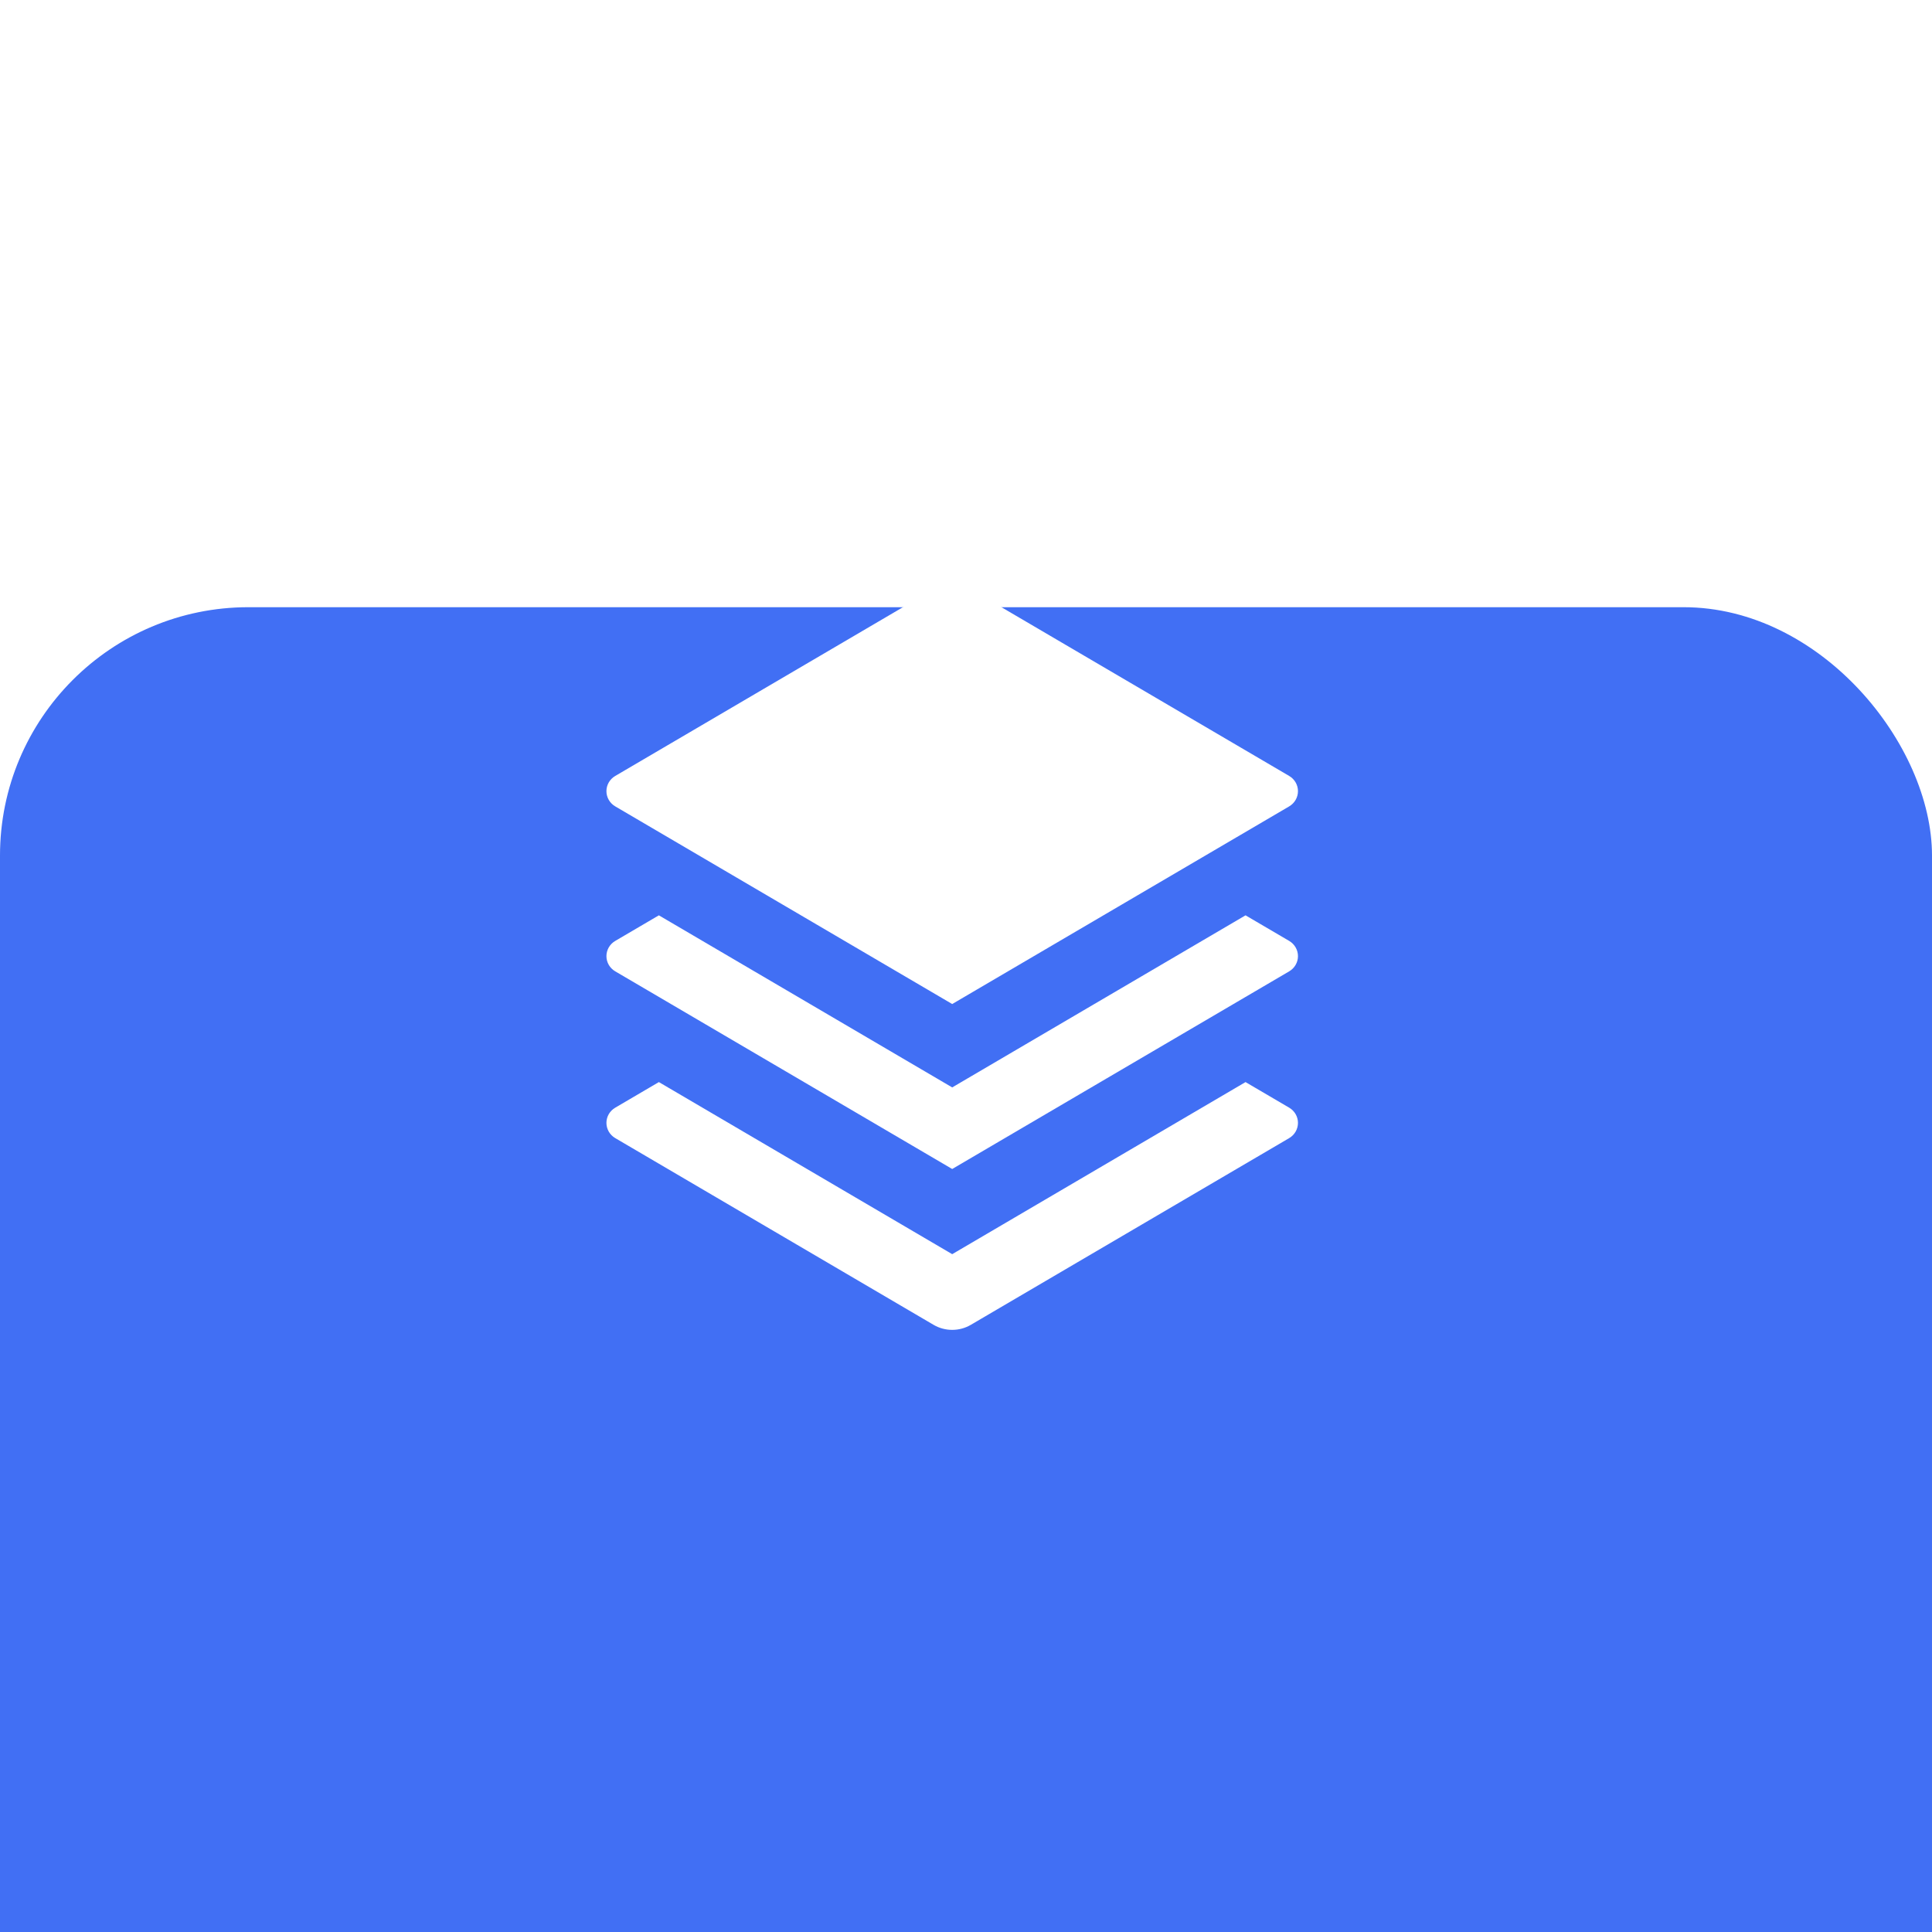 <svg width="70" height="70" viewBox="0 0 70 70" fill="none" xmlns="http://www.w3.org/2000/svg">
<g clip-path="url(#clip0)">
<g filter="url(#filter0_d)">
<rect width="70" height="70" rx="9" fill="#416FF4"/>
</g>
<path fill-rule="evenodd" clip-rule="evenodd" d="M46.709 28.114L35.176 21.35L35.177 21.35C34.761 21.105 34.24 21.105 33.823 21.35L22.292 28.114C22.093 28.23 21.972 28.439 21.972 28.665C21.972 28.891 22.093 29.101 22.292 29.217L34.5 36.378L46.709 29.217C46.907 29.101 47.028 28.891 47.028 28.665C47.028 28.439 46.907 28.23 46.709 28.114ZM45.128 33.164L46.709 34.091C46.907 34.207 47.028 34.417 47.028 34.643C47.028 34.869 46.907 35.078 46.709 35.194L34.5 42.355L22.292 35.194C22.093 35.078 21.972 34.869 21.972 34.643C21.972 34.417 22.093 34.207 22.292 34.091L23.872 33.164L34.5 39.399L45.128 33.164ZM45.128 39.206L46.709 40.133C46.907 40.249 47.028 40.458 47.028 40.684C47.028 40.91 46.907 41.12 46.709 41.236L35.177 48C34.761 48.245 34.24 48.245 33.823 48L22.292 41.236C22.093 41.12 21.972 40.91 21.972 40.684C21.972 40.458 22.093 40.249 22.292 40.133L23.872 39.206L34.5 45.441L45.128 39.206Z" fill="white"/>
</g>
<defs>
<filter id="filter0_d" x="-24" y="-2" width="118" height="118" filterUnits="userSpaceOnUse" color-interpolation-filters="sRGB">
<feFlood flood-opacity="0" result="BackgroundImageFix"/>
<feColorMatrix in="SourceAlpha" type="matrix" values="0 0 0 0 0 0 0 0 0 0 0 0 0 0 0 0 0 0 127 0" result="hardAlpha"/>
<feOffset dy="22"/>
<feGaussianBlur stdDeviation="12"/>
<feColorMatrix type="matrix" values="0 0 0 0 0.255 0 0 0 0 0.435 0 0 0 0 0.957 0 0 0 0.2 0"/>
<feBlend mode="normal" in2="BackgroundImageFix" result="effect1_dropShadow"/>
<feBlend mode="normal" in="SourceGraphic" in2="effect1_dropShadow" result="shape"/>
</filter>
<clipPath id="clip0">
<rect width="70" height="70" fill="white"/>
</clipPath>
</defs>
</svg>
